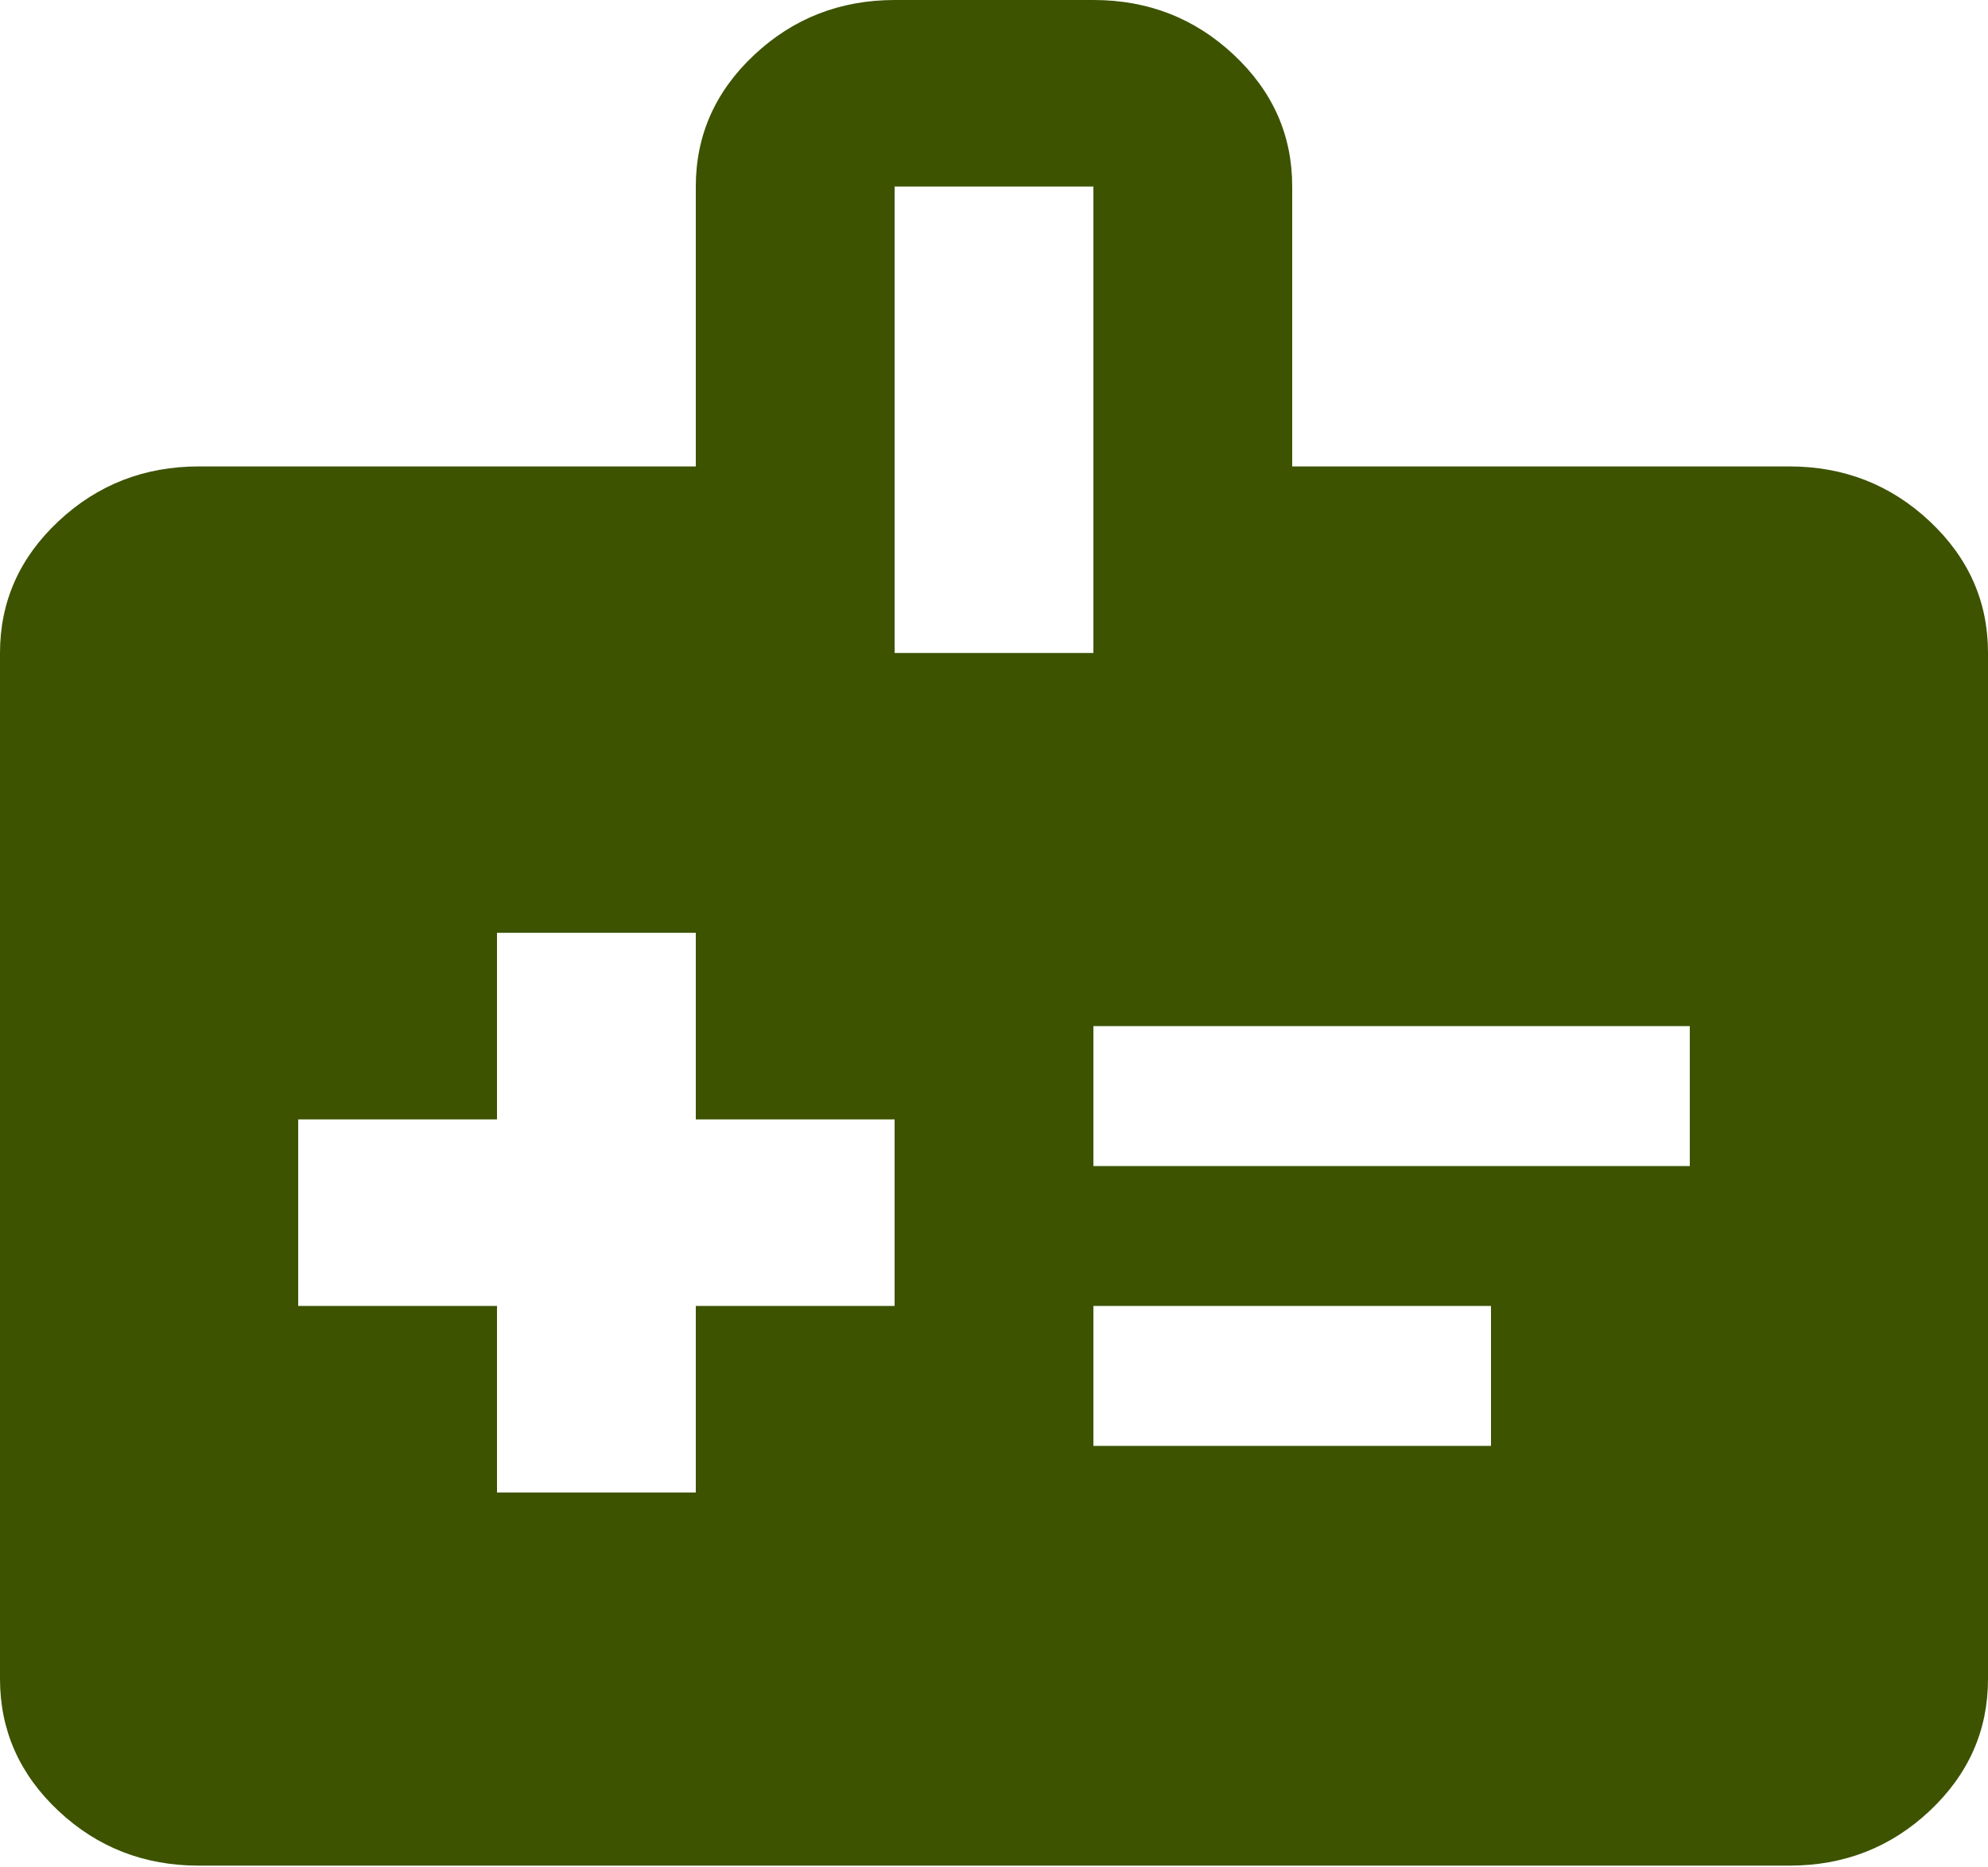 <svg width="82" height="77" viewBox="0 0 82 77" fill="none" xmlns="http://www.w3.org/2000/svg">
<path d="M20.5 61.567H28.7V53.871H36.9V46.175H28.7V38.479H20.5V46.175H12.3V53.871H20.5V61.567ZM45.1 48.099H69.7V42.327H45.1V48.099ZM45.1 59.643H61.5V53.871H45.1V59.643ZM8.2 76.958C5.945 76.958 4.015 76.205 2.411 74.7C0.806 73.194 0.003 71.381 0 69.262V26.935C0 24.819 0.804 23.008 2.411 21.502C4.018 19.996 5.948 19.242 8.2 19.24H28.7V7.696C28.7 5.579 29.504 3.768 31.111 2.263C32.718 0.757 34.648 0.003 36.9 0H45.1C47.355 0 49.286 0.754 50.893 2.263C52.501 3.771 53.303 5.582 53.3 7.696V19.24H73.8C76.055 19.24 77.986 19.994 79.593 21.502C81.201 23.011 82.003 24.822 82 26.935V69.262C82 71.379 81.198 73.191 79.593 74.7C77.989 76.208 76.058 76.961 73.8 76.958H8.2ZM36.9 26.935H45.1V7.696H36.9V26.935Z" fill="#3D5300"/>
</svg>
